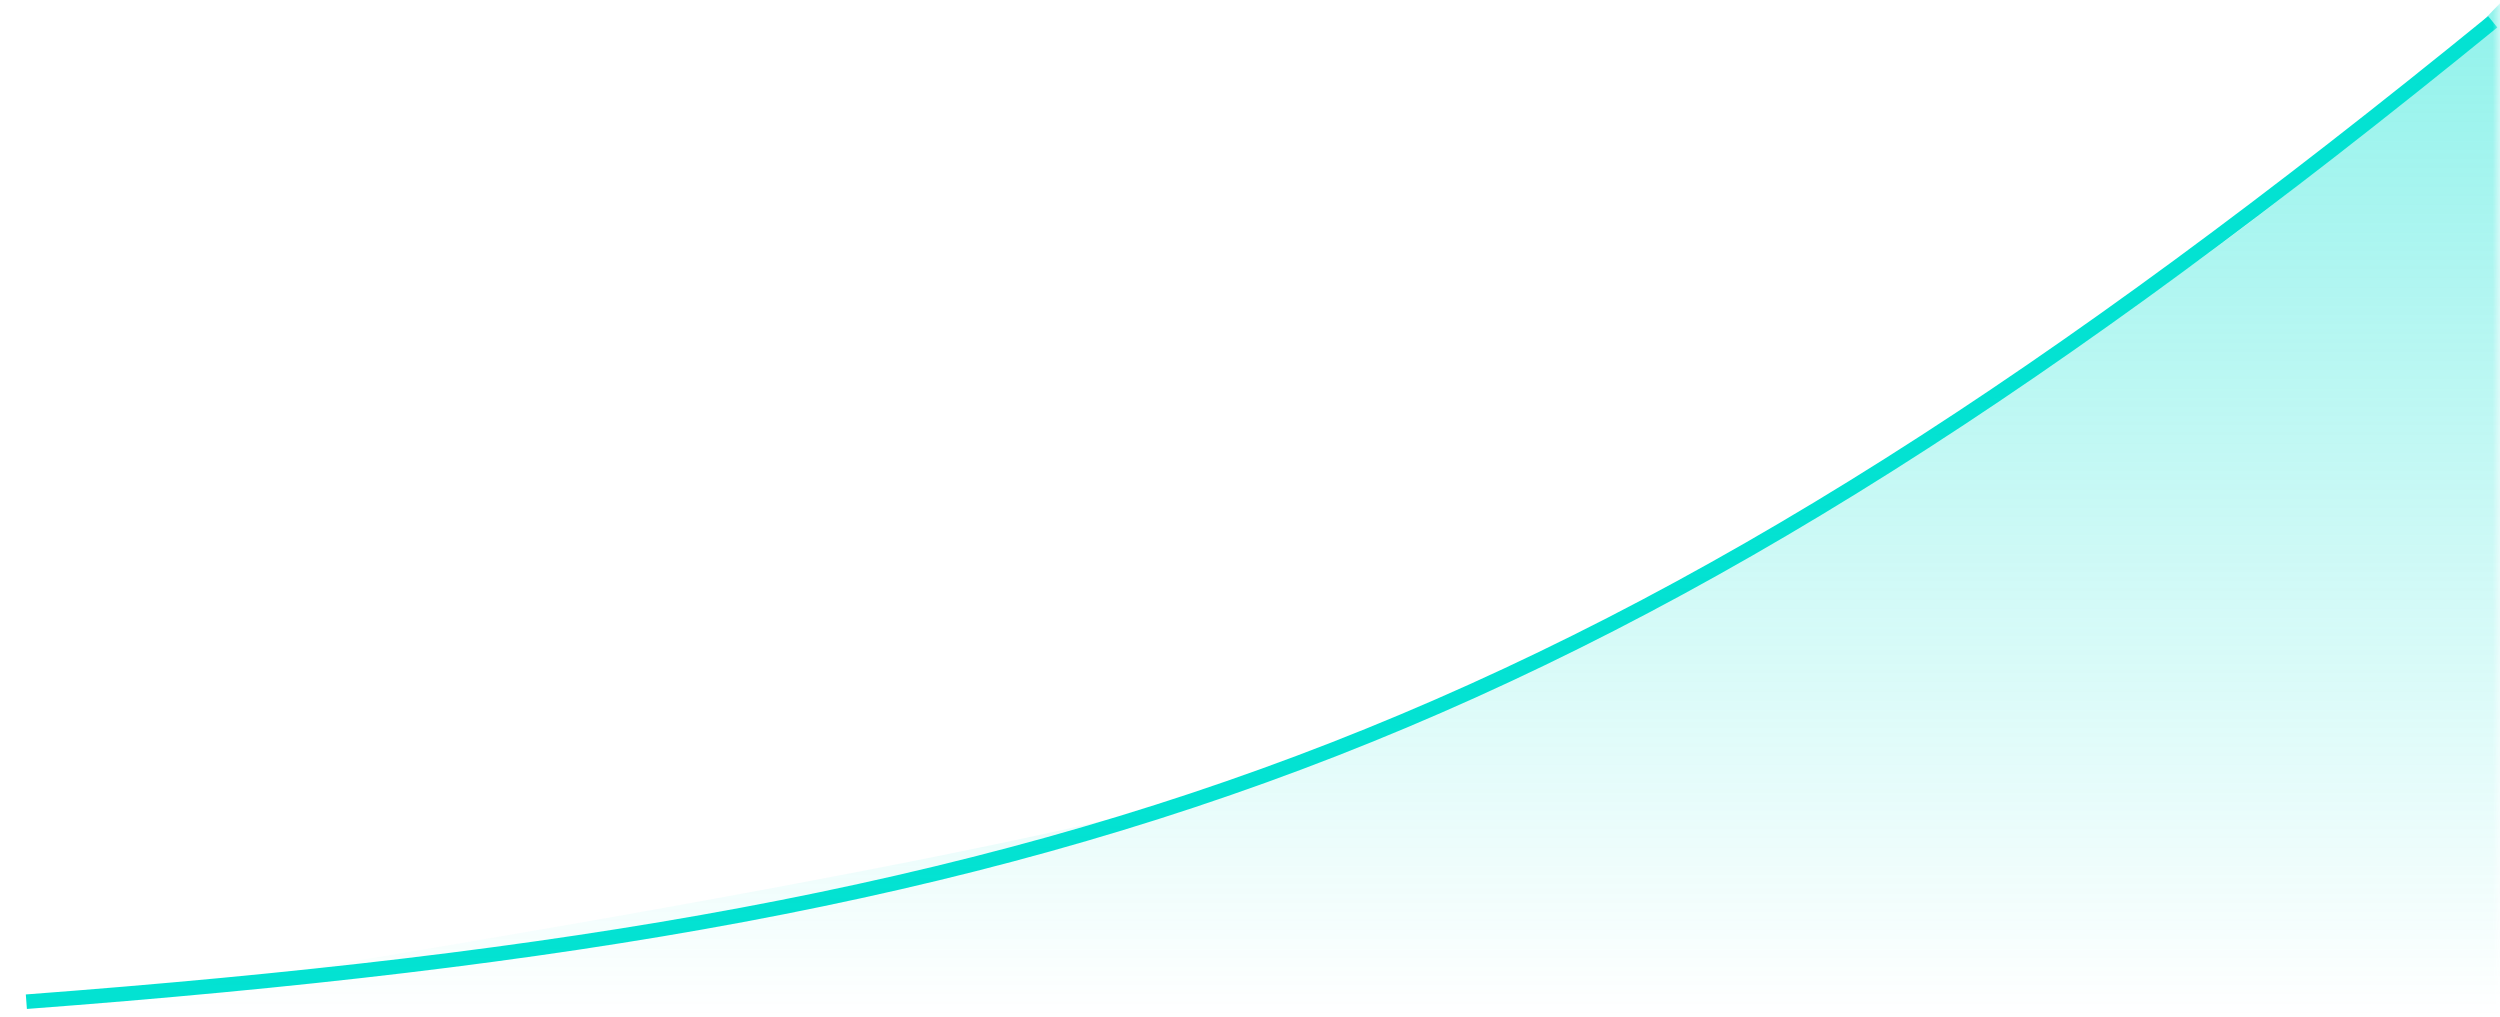 <svg width="172" height="70" viewBox="0 0 172 70" fill="none" xmlns="http://www.w3.org/2000/svg">
<mask id="mask0_208_10" style="mask-type:alpha" maskUnits="userSpaceOnUse" x="0" y="0" width="172" height="70">
<rect width="172" height="70" fill="white"/>
</mask>
<g mask="url(#mask0_208_10)">
<path d="M1.813 68.917C75.83 63.347 111.181 50.629 171.5 1.5" stroke="#03E2D2"/>
<path d="M90 52.5C104.827 46.332 149.5 24 172.212 0V70H0C0 70 75.173 58.668 90 52.5Z" fill="url(#paint0_linear_208_10)"/>
</g>
<defs>
<linearGradient id="paint0_linear_208_10" x1="85.487" y1="-91.062" x2="85.487" y2="70" gradientUnits="userSpaceOnUse">
<stop stop-color="#03E2D2"/>
<stop offset="1" stop-color="#03E2D2" stop-opacity="0"/>
</linearGradient>
</defs>
</svg>
